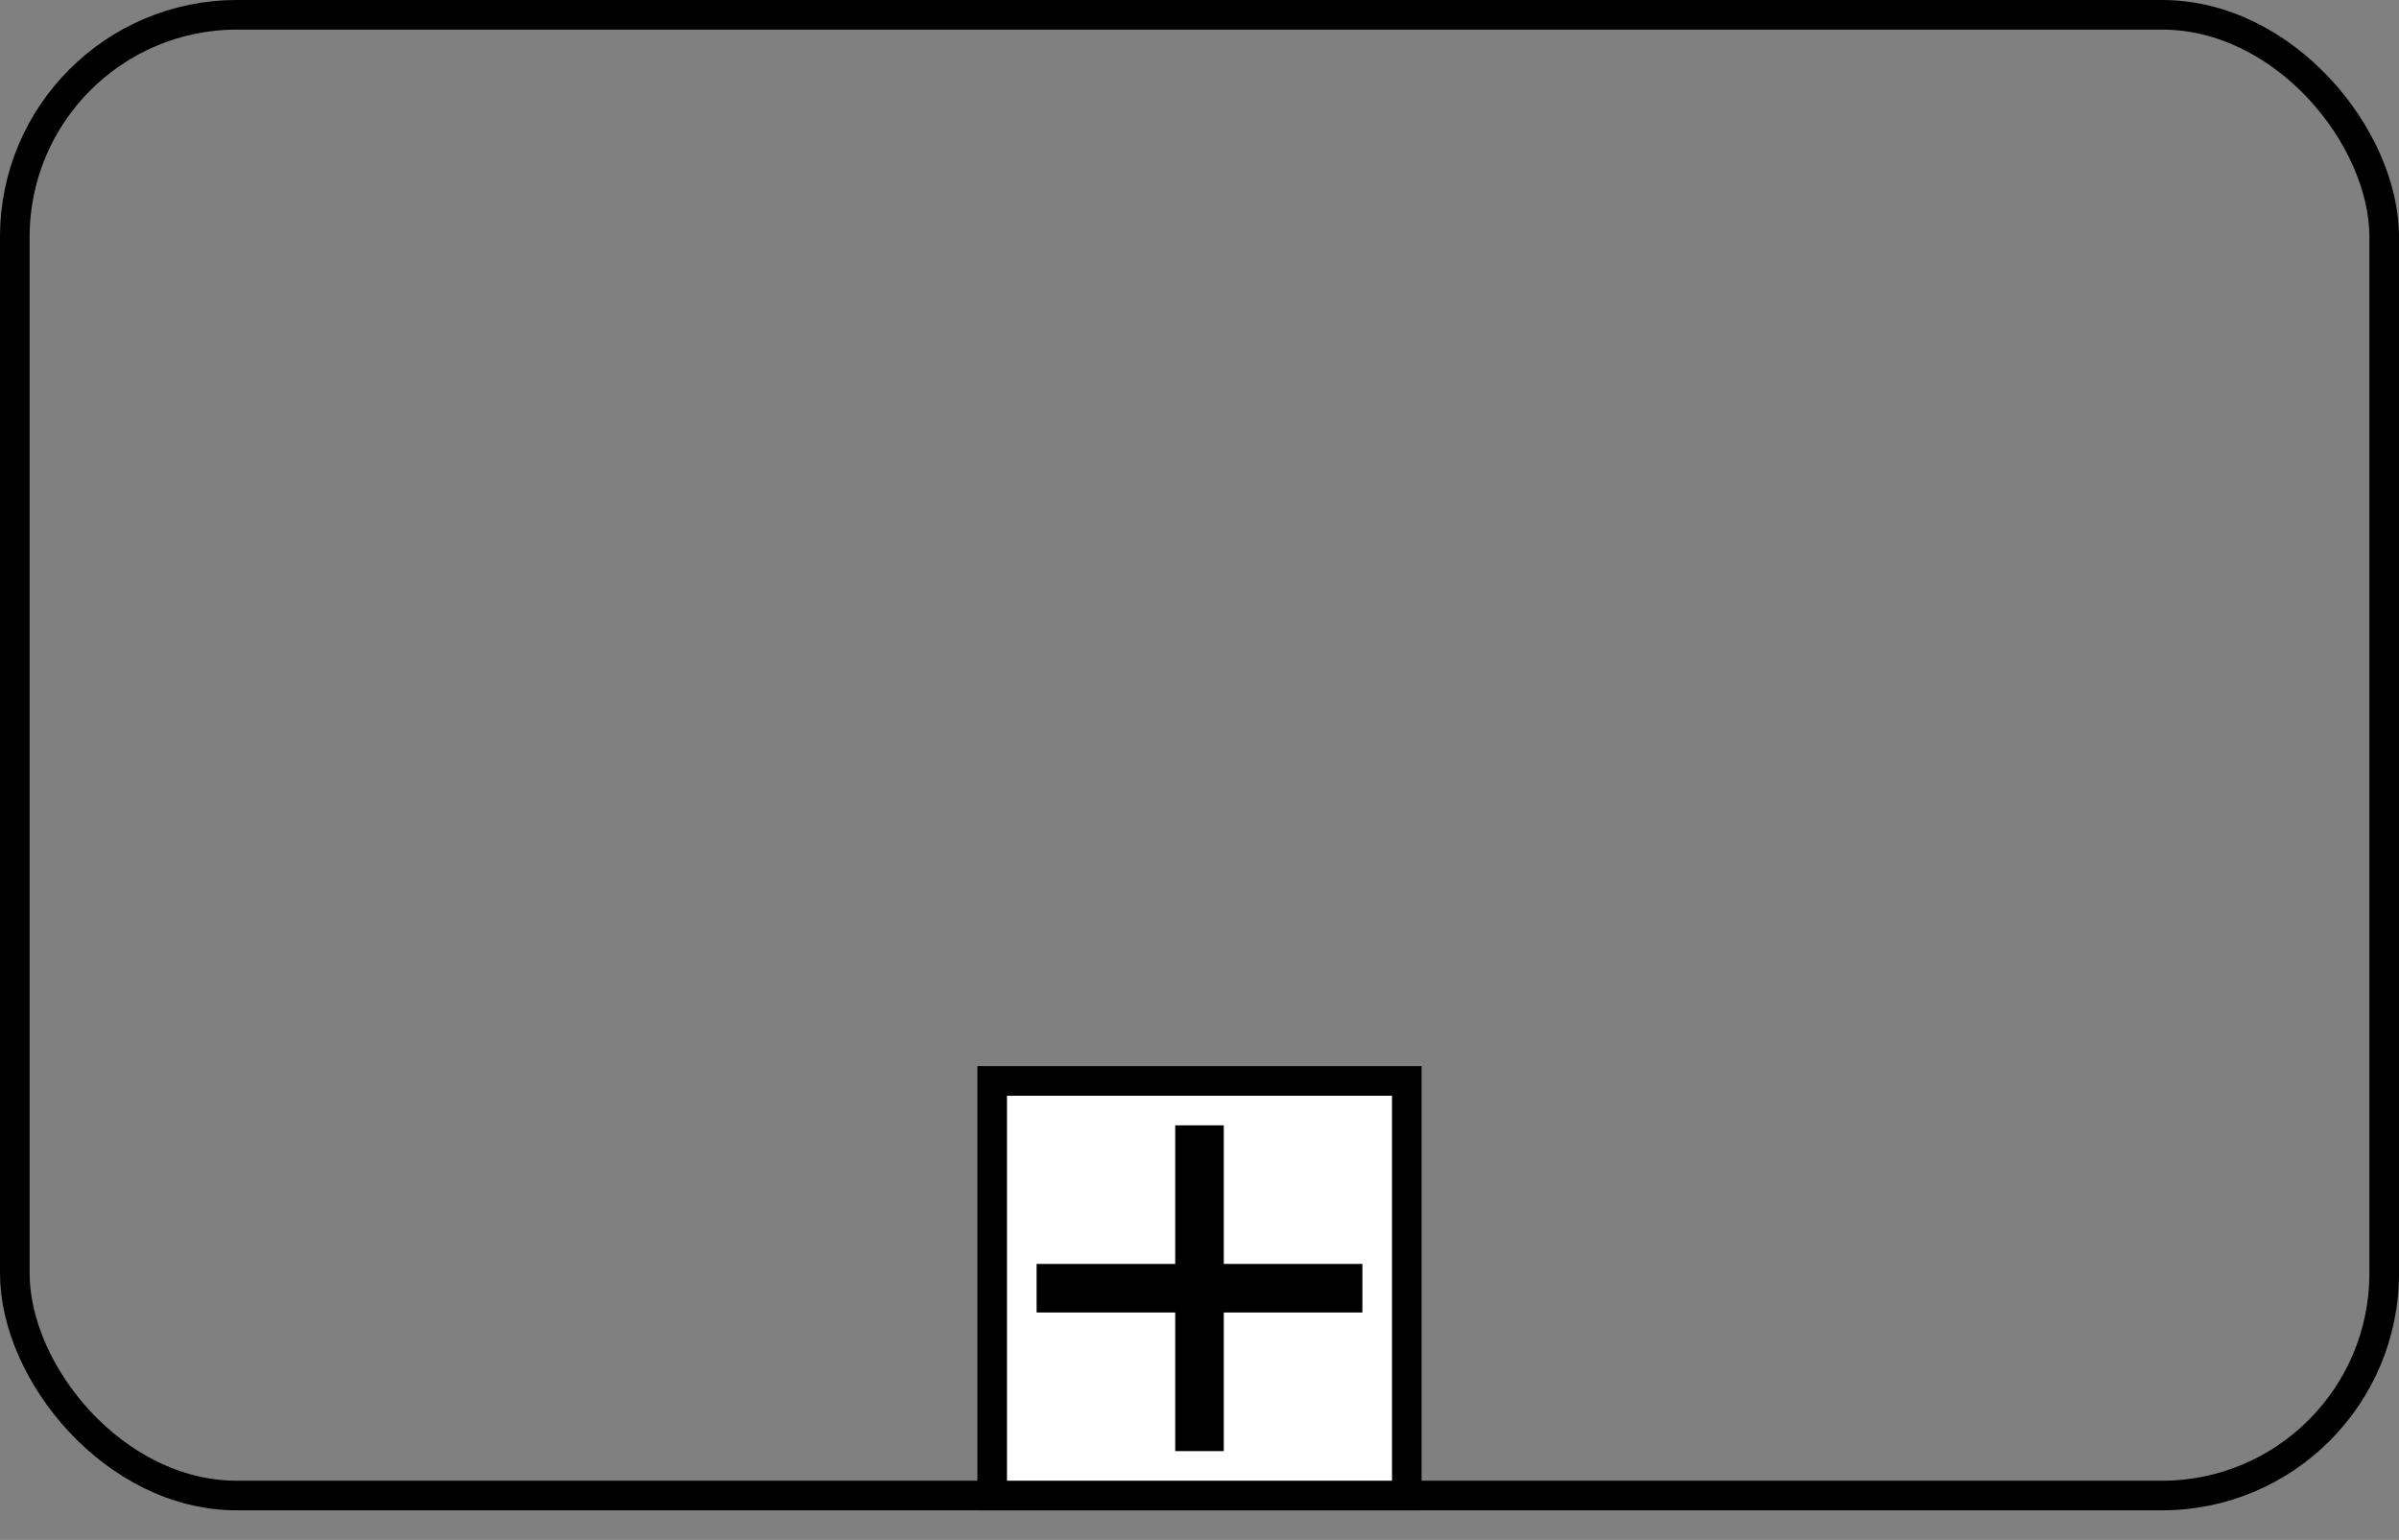 <svg xmlns="http://www.w3.org/2000/svg" xmlns:xlink="http://www.w3.org/1999/xlink" version="1.1" width="81px" height="52px" viewBox="-0.5 -0.5 81 52"><rect x="-0.5" y="-0.5" width="81" height="52" fill="#808080" stroke="none"/><defs/><g><rect x="0" y="0" width="80" height="50" rx="7.5" ry="7.5" fill="none" stroke="rgb(0, 0, 0)" pointer-events="all"/><rect x="33" y="36" width="14" height="14" fill="rgb(255, 255, 255)" stroke="rgb(0, 0, 0)" pointer-events="all"/><path d="M 35 42.68 L 39.68 42.68 L 39.68 38 L 40.32 38 L 40.32 42.68 L 45 42.68 L 45 43.32 L 40.32 43.32 L 40.32 48 L 39.68 48 L 39.68 43.32 L 35 43.32 Z" fill="#000000" stroke="rgb(0, 0, 0)" stroke-miterlimit="10" pointer-events="all"/></g></svg>